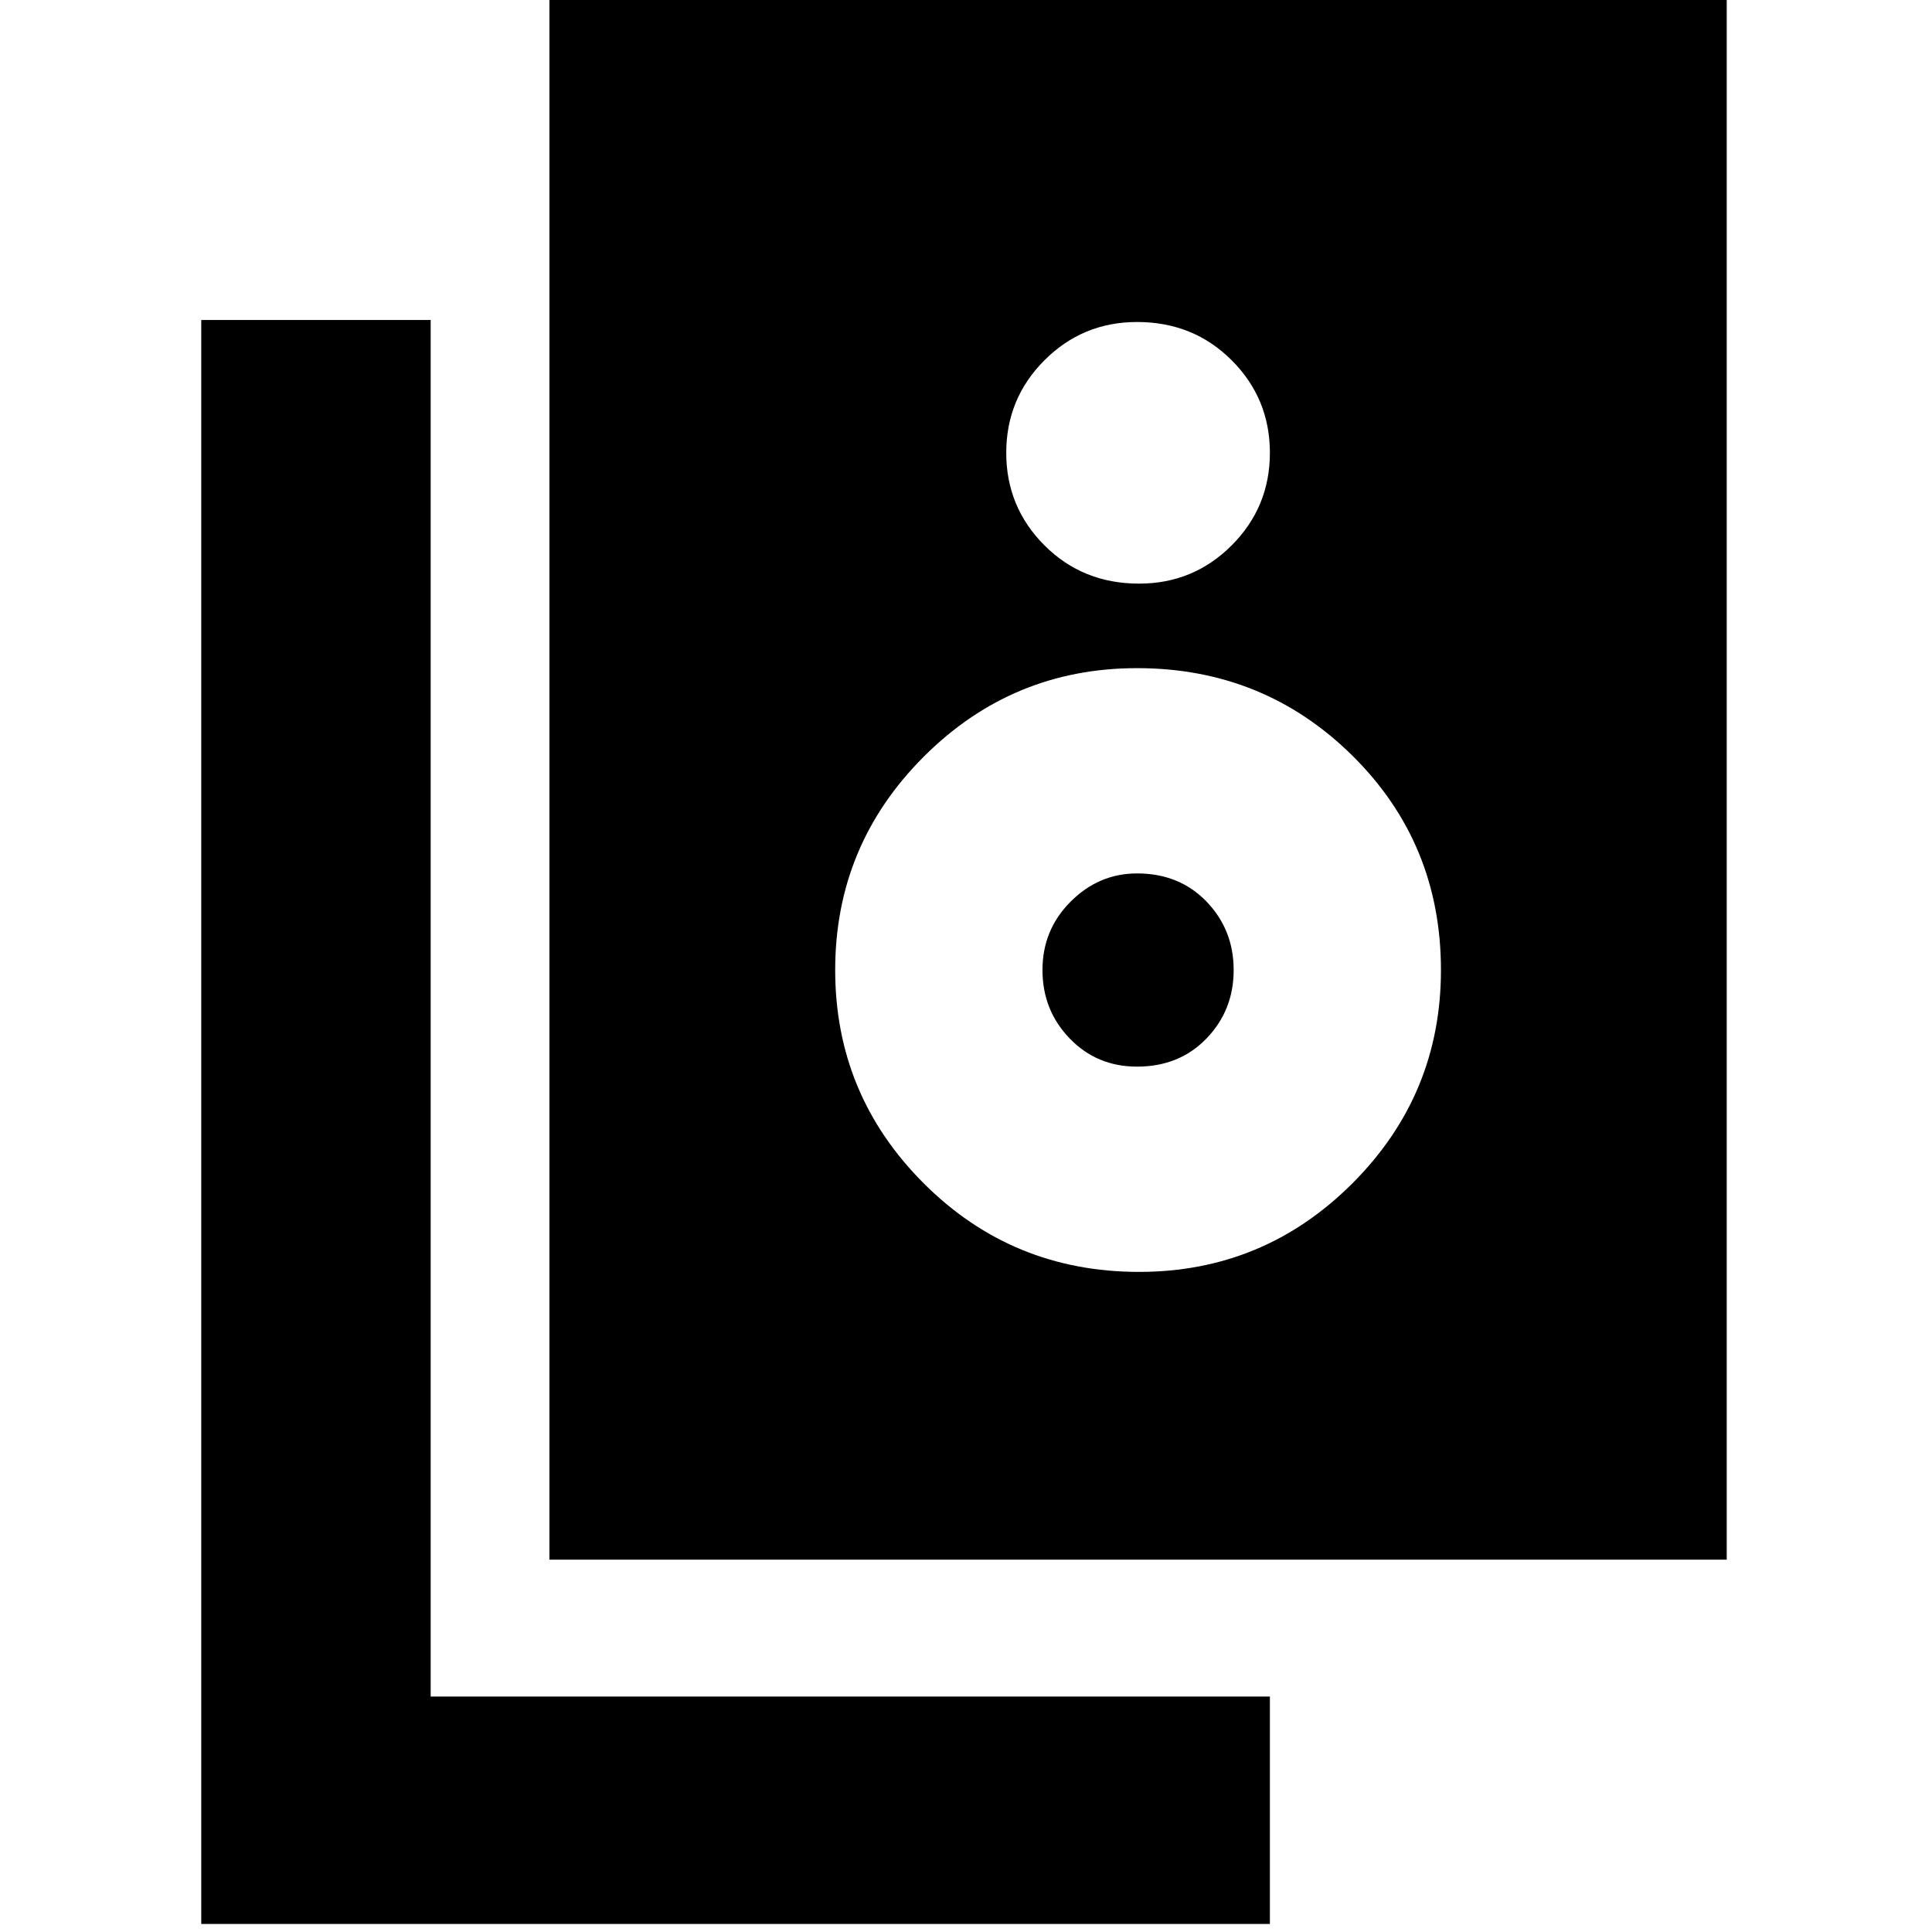 <svg xmlns="http://www.w3.org/2000/svg" height="24" width="24"><path d="M6.825 19.375V-0.175H21.45V19.375ZM14.15 7.25Q14.825 7.25 15.3 6.775Q15.775 6.3 15.775 5.625Q15.775 4.95 15.3 4.475Q14.825 4 14.125 4Q13.45 4 12.975 4.475Q12.5 4.95 12.5 5.625Q12.5 6.3 12.975 6.775Q13.45 7.25 14.15 7.25ZM14.15 15.8Q15.7 15.8 16.8 14.7Q17.9 13.6 17.9 12.05Q17.9 10.475 16.8 9.387Q15.7 8.3 14.125 8.3Q12.575 8.3 11.475 9.4Q10.375 10.5 10.375 12.05Q10.375 13.6 11.475 14.7Q12.575 15.8 14.15 15.8ZM14.125 13.25Q13.625 13.25 13.288 12.9Q12.95 12.55 12.95 12.05Q12.95 11.55 13.3 11.2Q13.65 10.85 14.125 10.85Q14.65 10.85 14.988 11.2Q15.325 11.55 15.325 12.05Q15.325 12.55 14.988 12.9Q14.65 13.25 14.125 13.25ZM15.775 23.9H2.5V3.975H5.35V21.075H15.775Z"/></svg>